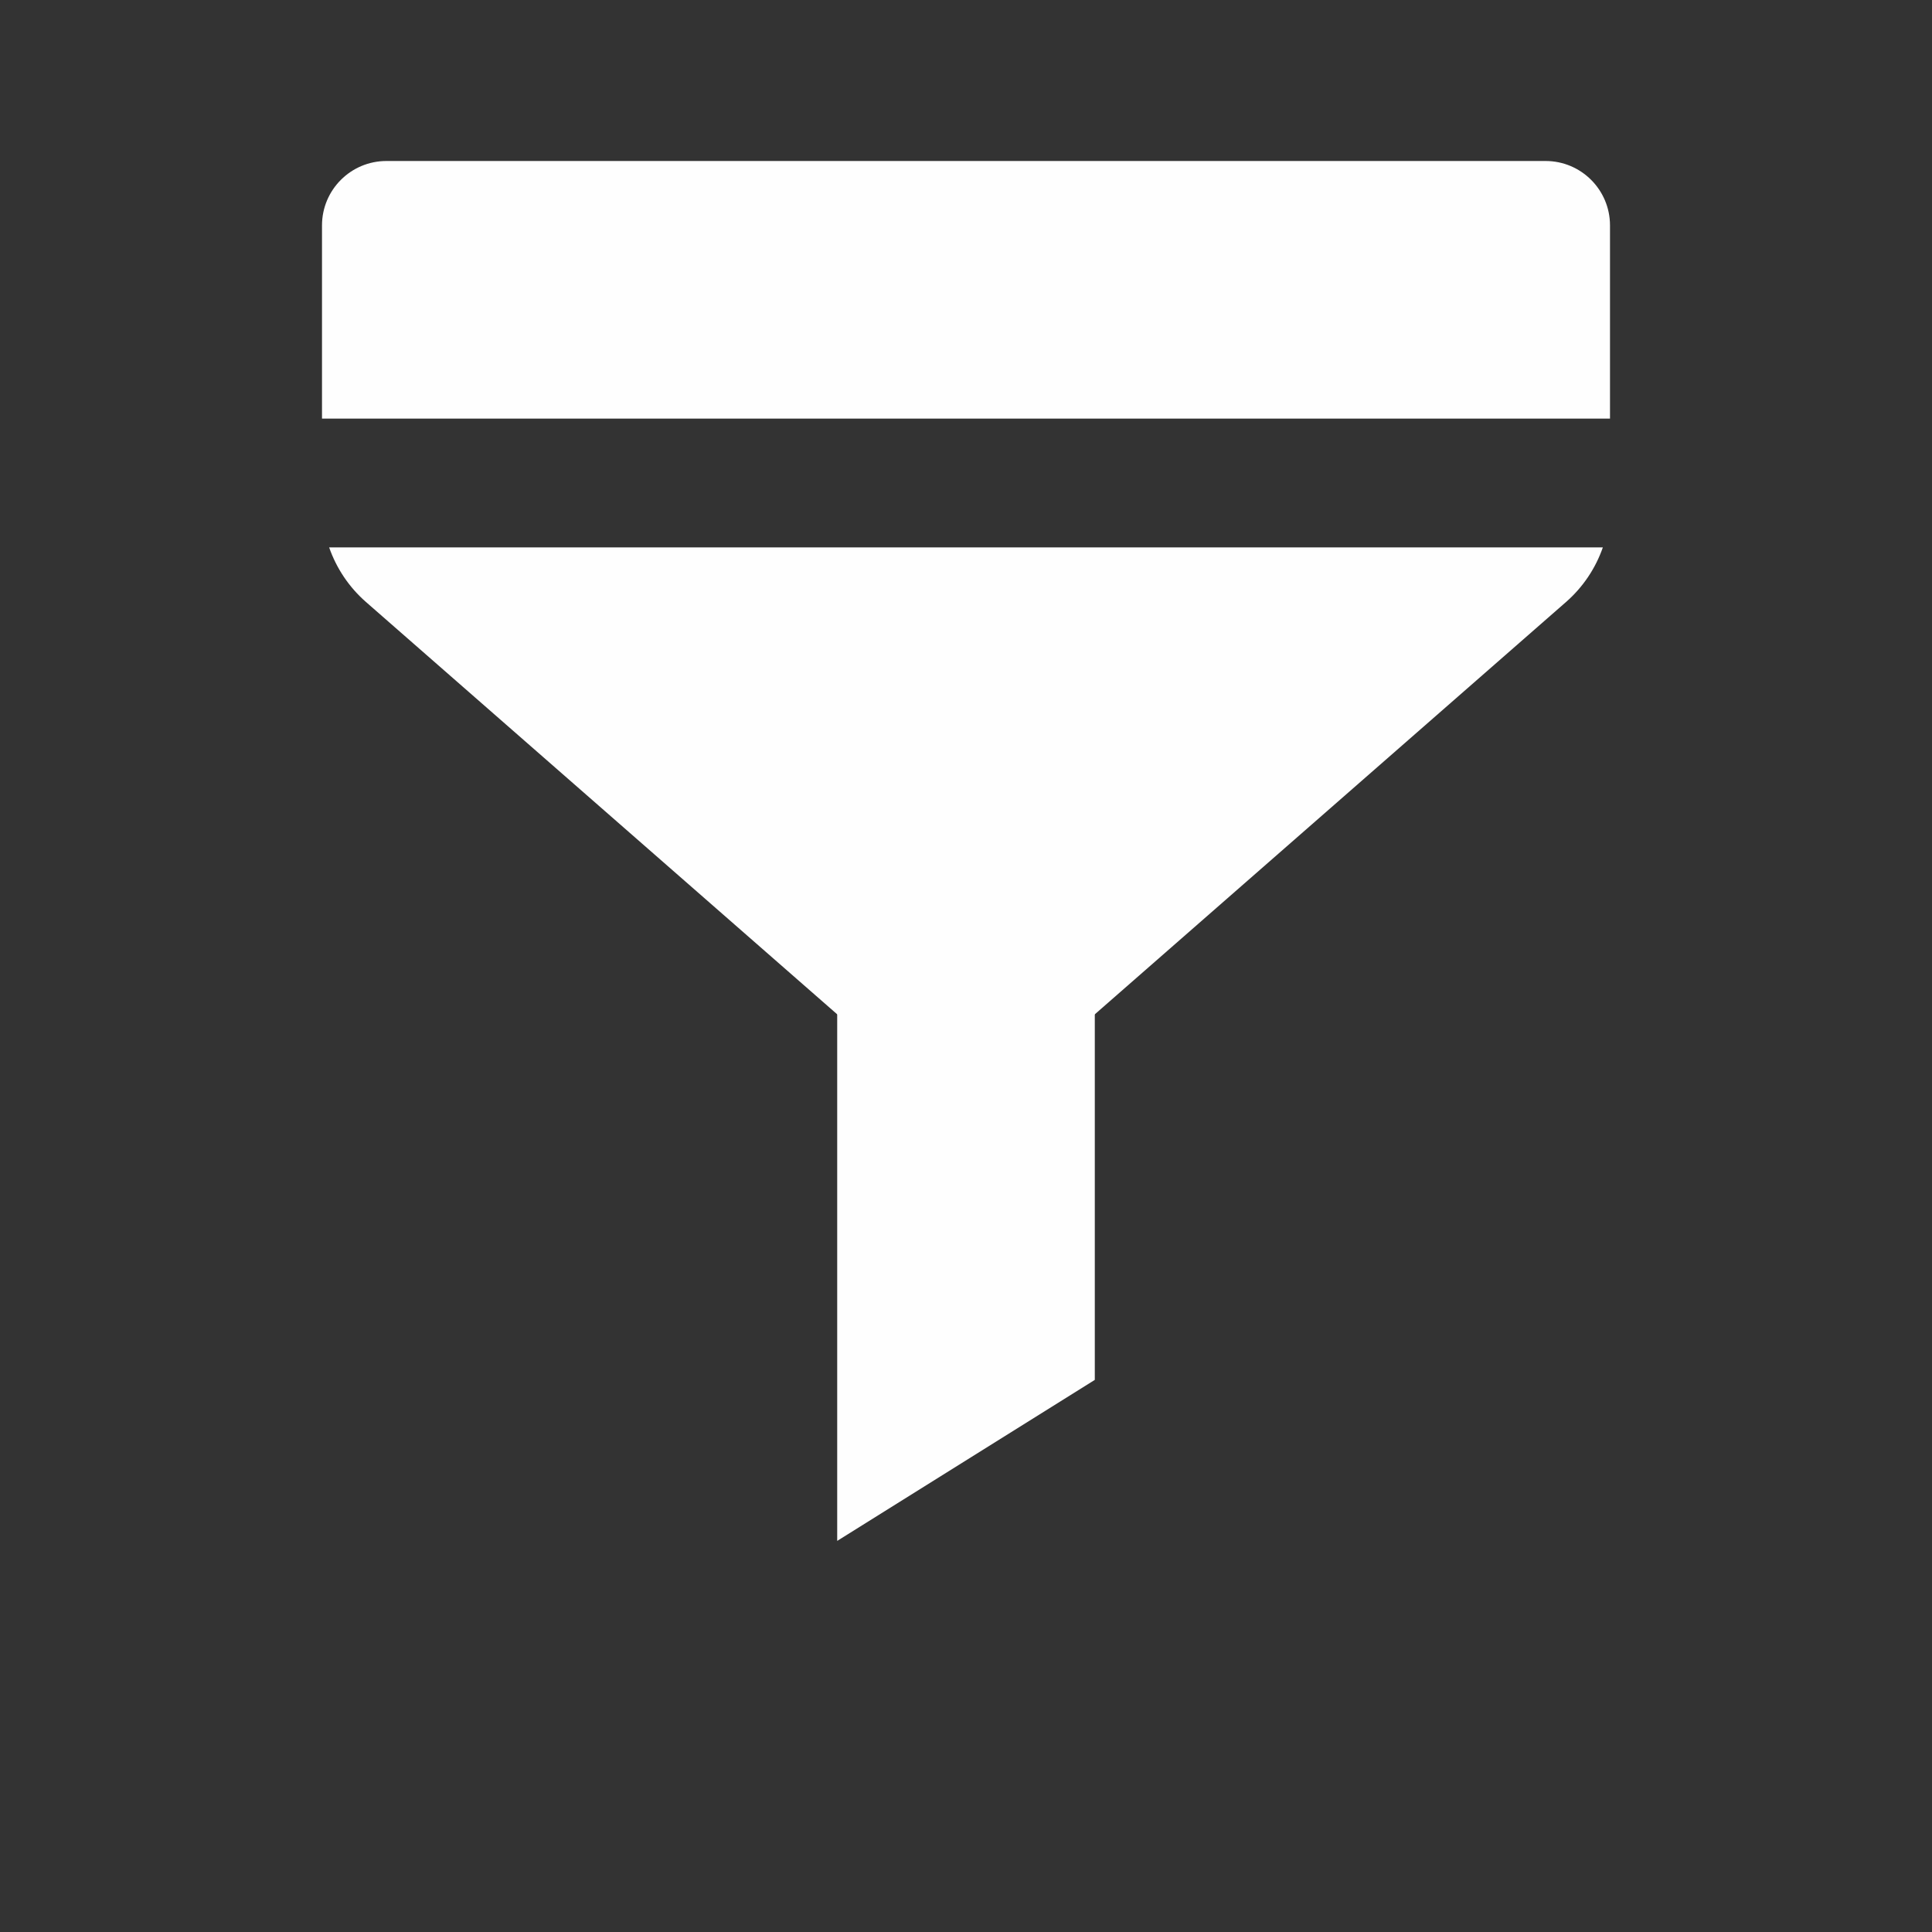 <svg width="30" height="30" viewBox="0 0 30 30" fill="none" xmlns="http://www.w3.org/2000/svg">
<rect x="0" y="0" width="30" height="30" fill="#333333" stroke="none"/>
<path fill-rule="evenodd" clip-rule="evenodd" d="M6 2.5C5.448 2.5 5 2.948 5 3.5V6.5H25V7.86C25 7.854 25 7.848 25 7.842V3.5C25 2.948 24.552 2.5 24 2.5H6ZM24.889 8.5H5.111C5.224 8.824 5.419 9.117 5.683 9.348L13.683 16.348C14.437 17.007 15.563 17.007 16.317 16.348L24.317 9.348C24.581 9.117 24.776 8.824 24.889 8.5Z" fill="#FEFEFE"/>
<path fill-rule="evenodd" clip-rule="evenodd" d="M17 21.427L17 12.5H13V23.927L17 21.427Z" fill="#FEFEFE"/>
</svg>
